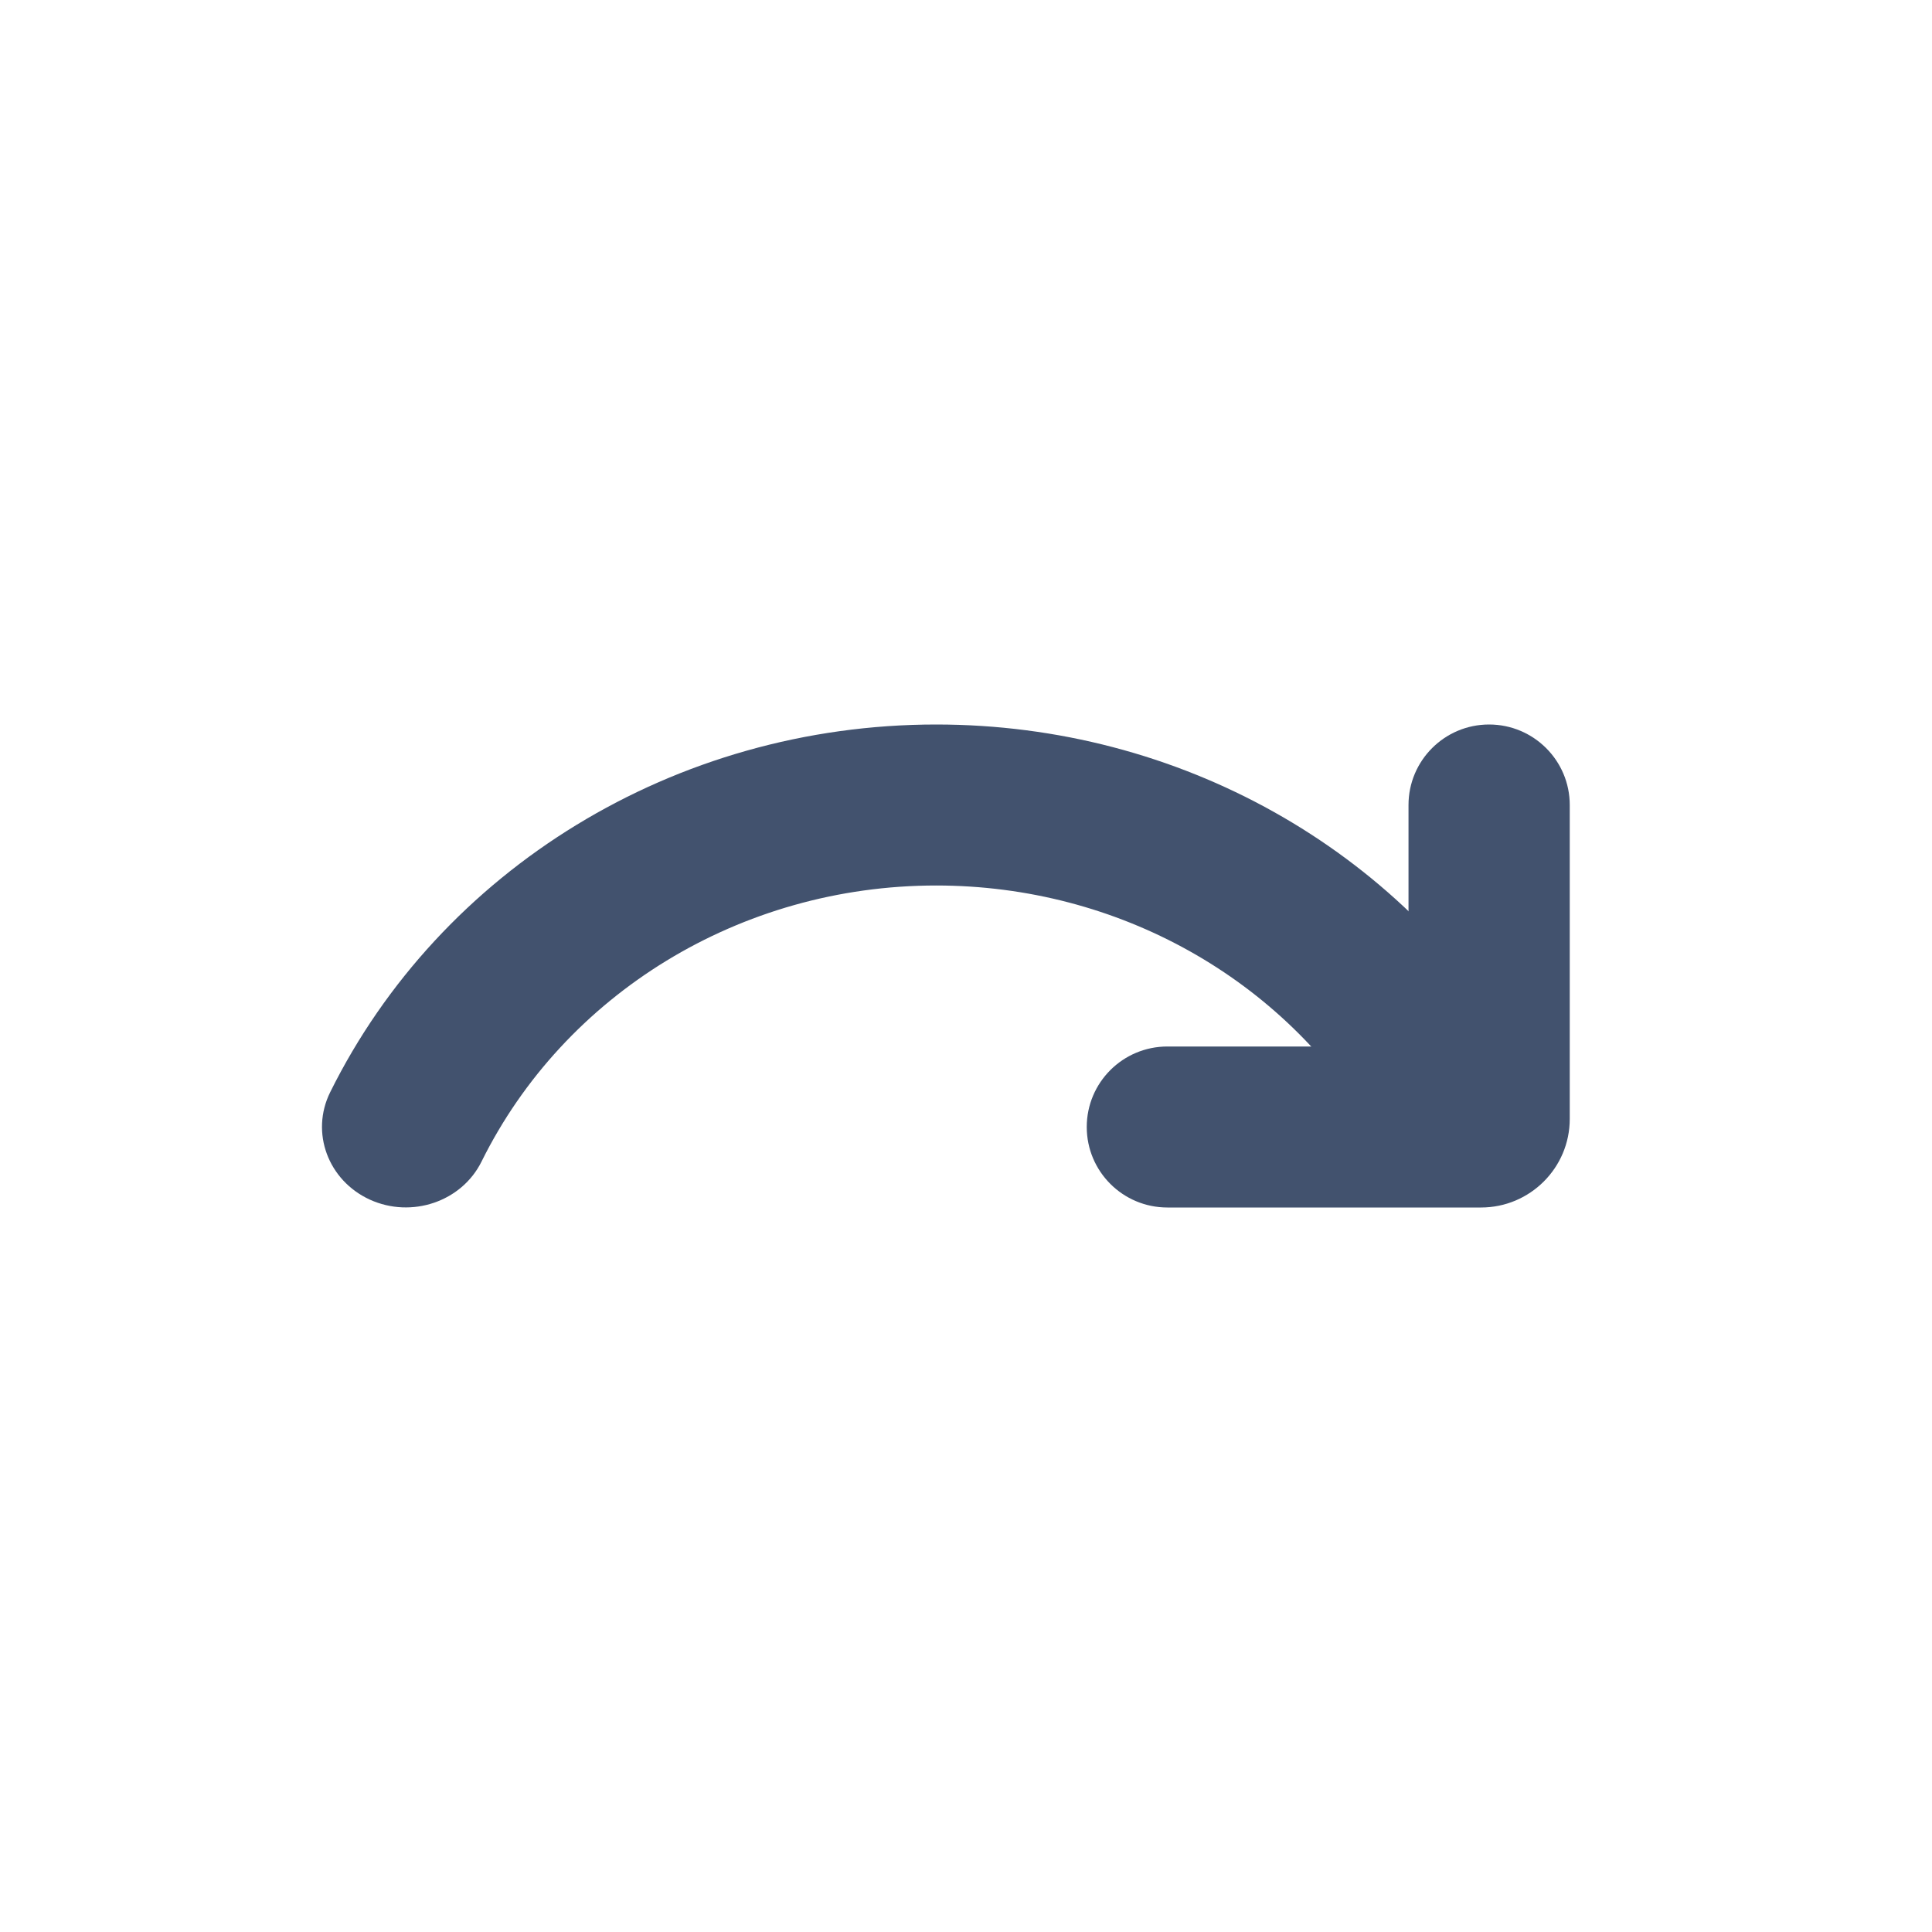 <?xml version="1.0" encoding="UTF-8" standalone="no"?>
<svg width="24px" height="24px" viewBox="0 0 24 24" version="1.1" xmlns="http://www.w3.org/2000/svg" xmlns:xlink="http://www.w3.org/1999/xlink">
    <!-- Generator: Sketch 45.1 (43504) - http://www.bohemiancoding.com/sketch -->
    <title>icons/redo</title>
    <desc>Created with Sketch.</desc>
    <defs></defs>
    <g id="Global" stroke="none" stroke-width="1" fill="none" fill-rule="evenodd">
        <g id="icons/redo" fill="#42526E">
            <path d="M4.101,13.569 C3.854,14.069 4.075,14.664 4.594,14.902 C5.114,15.139 5.736,14.927 5.982,14.429 C7.011,12.351 9.193,11 11.63,11 C13.896,11 15.949,12.167 17.055,14.021 C17.341,14.5 17.977,14.666 18.476,14.392 C18.975,14.117 19.148,13.506 18.862,13.026 C17.389,10.557 14.65,9 11.63,9 C8.383,9 5.472,10.802 4.101,13.569 Z" id="Clip-2"></path>
            <path d="M17.497,10 L17.497,13 L14.502,13 C13.948,13 13.5,13.448 13.5,14 C13.5,14.552 13.948,15 14.502,15 L18.398,15 C19.006,15 19.5,14.507 19.5,13.9 L19.5,10 C19.5,9.448 19.051,9 18.498,9 C17.945,9 17.497,9.448 17.497,10 Z" id="Clip-5"></path>
        </g>
    </g>
</svg>